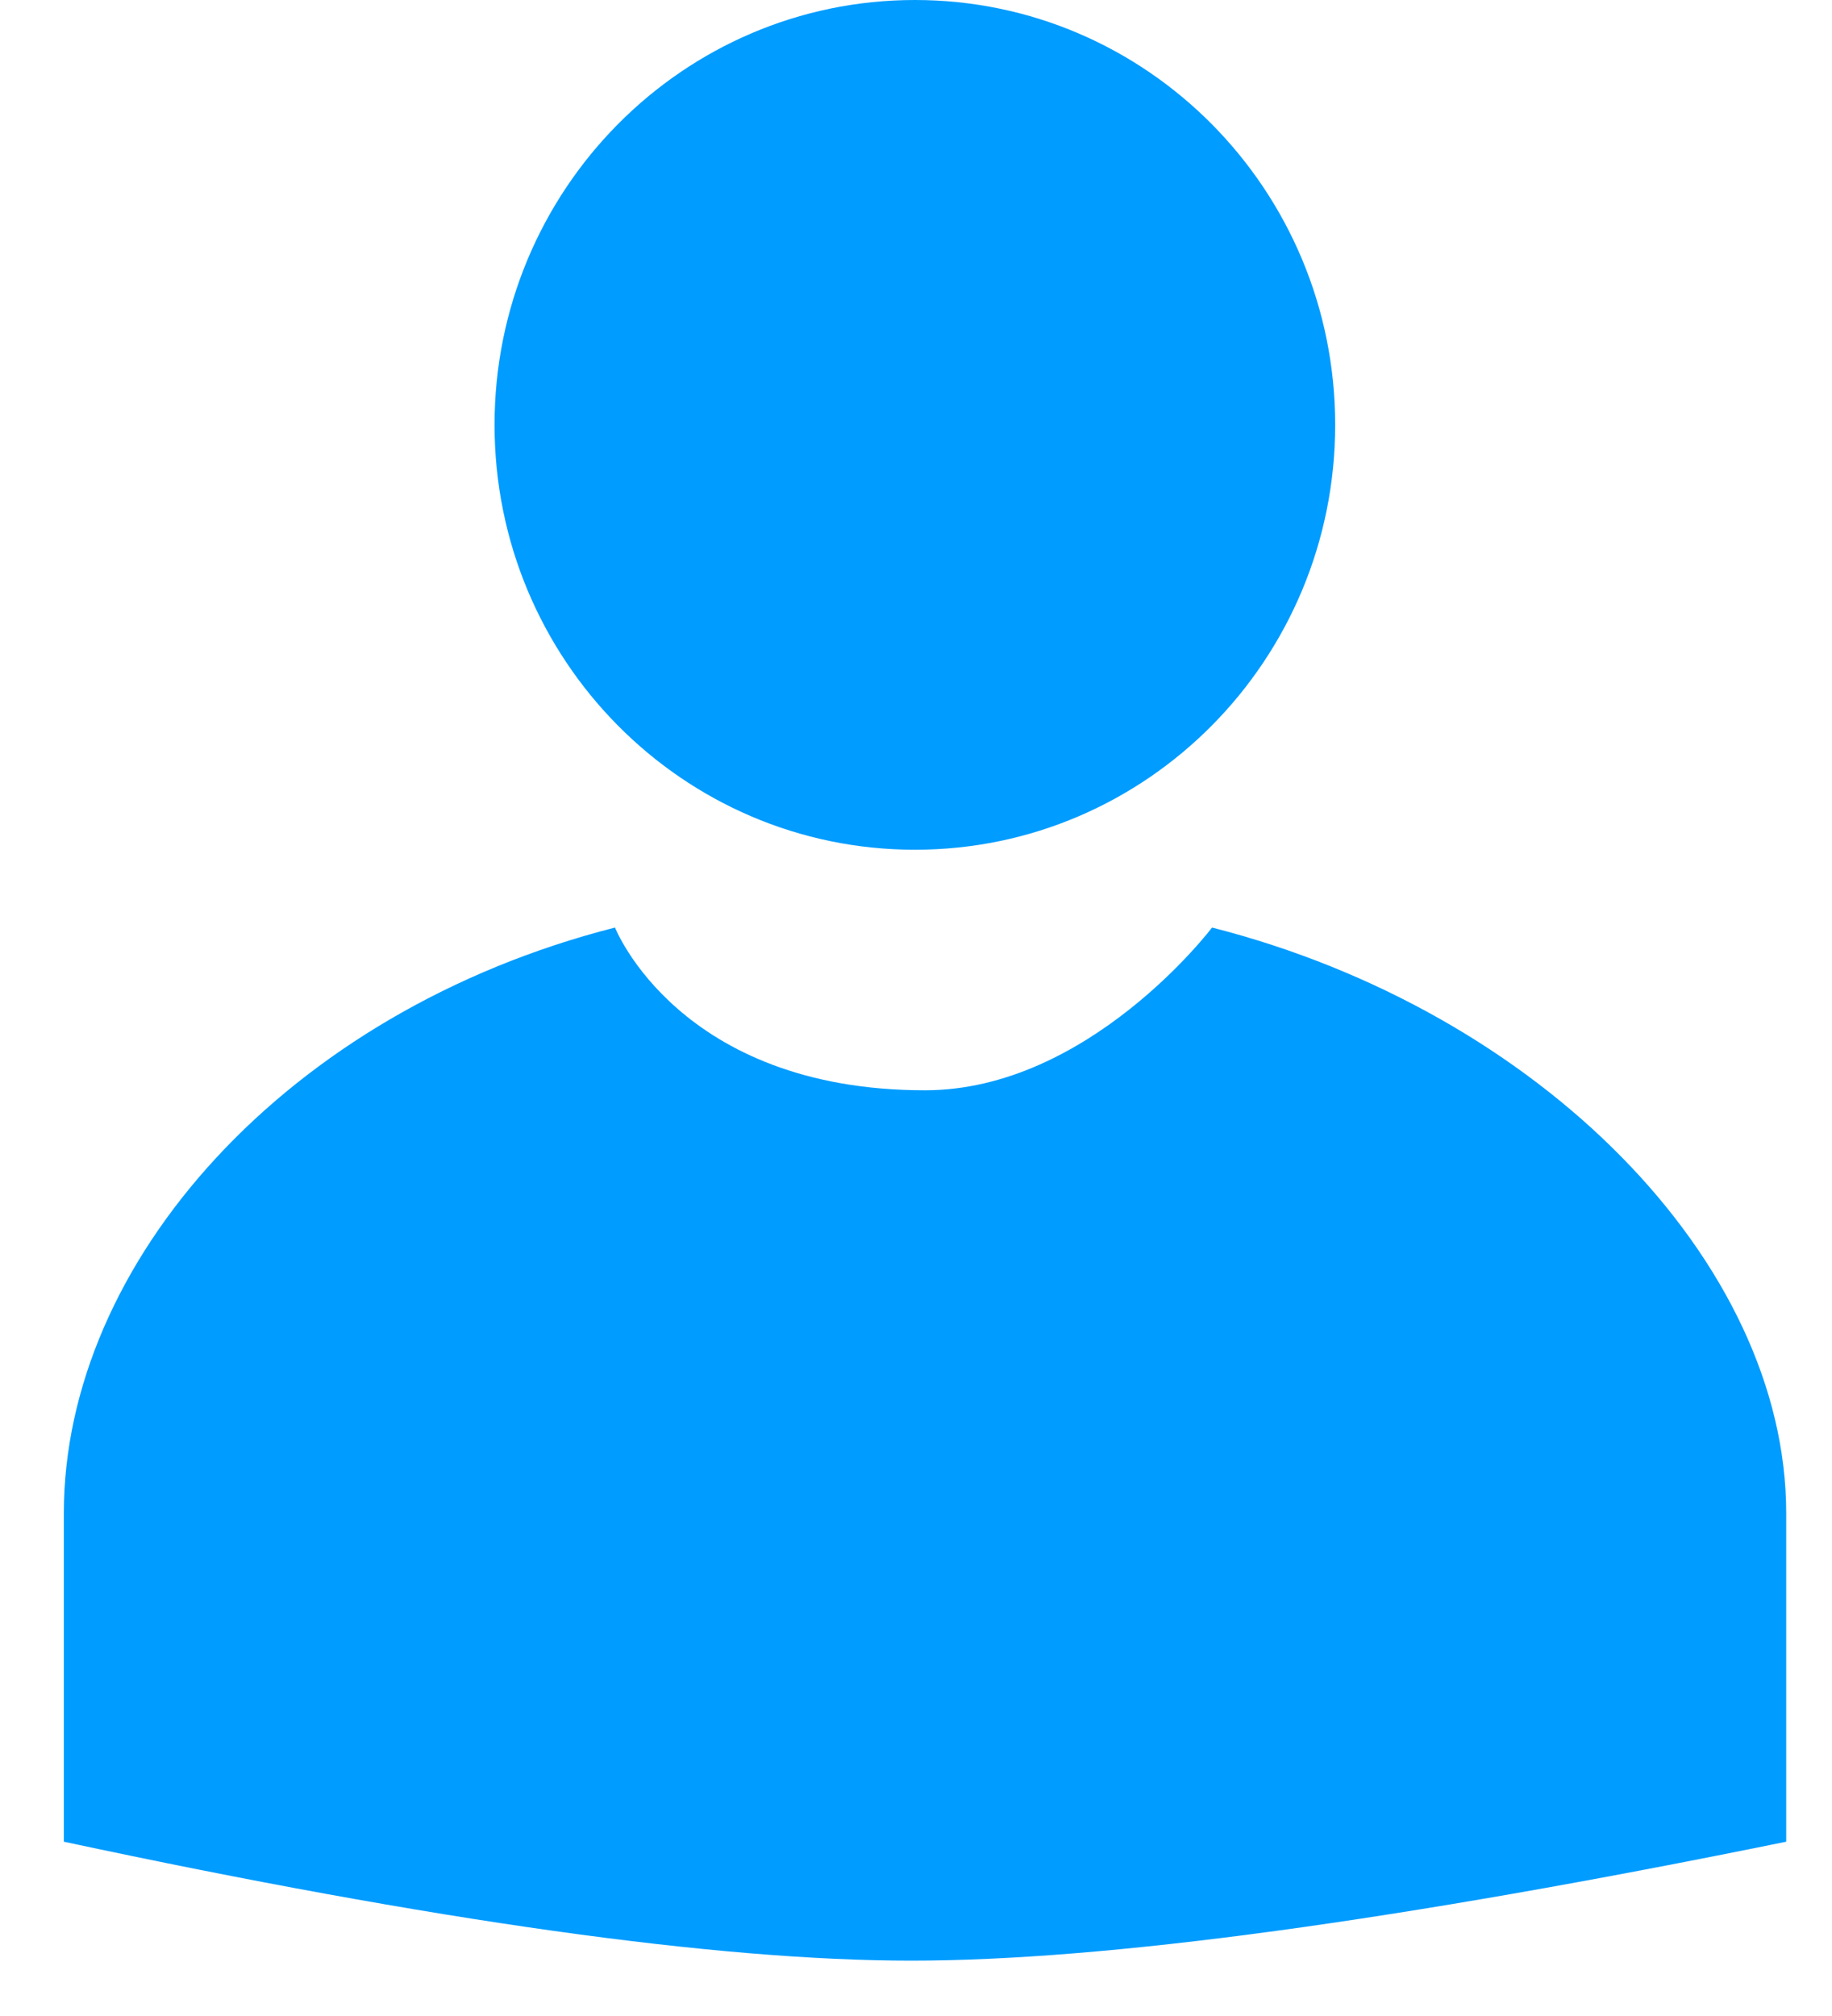 <?xml version="1.0" encoding="UTF-8"?>
<svg width="20px" height="22px" viewBox="0 0 20 22" version="1.1" xmlns="http://www.w3.org/2000/svg" xmlns:xlink="http://www.w3.org/1999/xlink">
    <!-- Generator: Sketch 55.1 (78136) - https://sketchapp.com -->
    <title>user</title>
    <desc>Created with Sketch.</desc>
    <g id="Page-1" stroke="none" stroke-width="1" fill="none" fill-rule="evenodd">
        <g transform="translate(-330, -177)" fill="#009CFF" id="user">
            <g transform="translate(330.697, 177)">
                <path d="M1.04805054e-13,20.098 L1.04805054e-13,16.513 C1.04805054e-13,13.774 2.435,11.035 6.017,10.122 C6.017,10.122 6.715,11.898 9.401,11.898 C11.192,11.898 12.535,10.122 12.535,10.122 C16.117,11.035 18.803,13.774 18.803,16.513 L18.803,20.132 L18.803,20.098 C14.558,20.963 11.375,21.396 9.253,21.396 C7.131,21.396 4.046,20.963 1.04805054e-13,20.098 Z M9.291,9.273 C6.756,9.273 4.702,7.197 4.702,4.636 C4.702,2.076 6.756,-3.55271368e-14 9.291,-3.55271368e-14 C11.825,-3.55271368e-14 13.879,2.076 13.879,4.636 C13.879,7.197 11.825,9.273 9.291,9.273 Z" id="icon"></path>
            </g>
        </g>
    </g>
</svg>